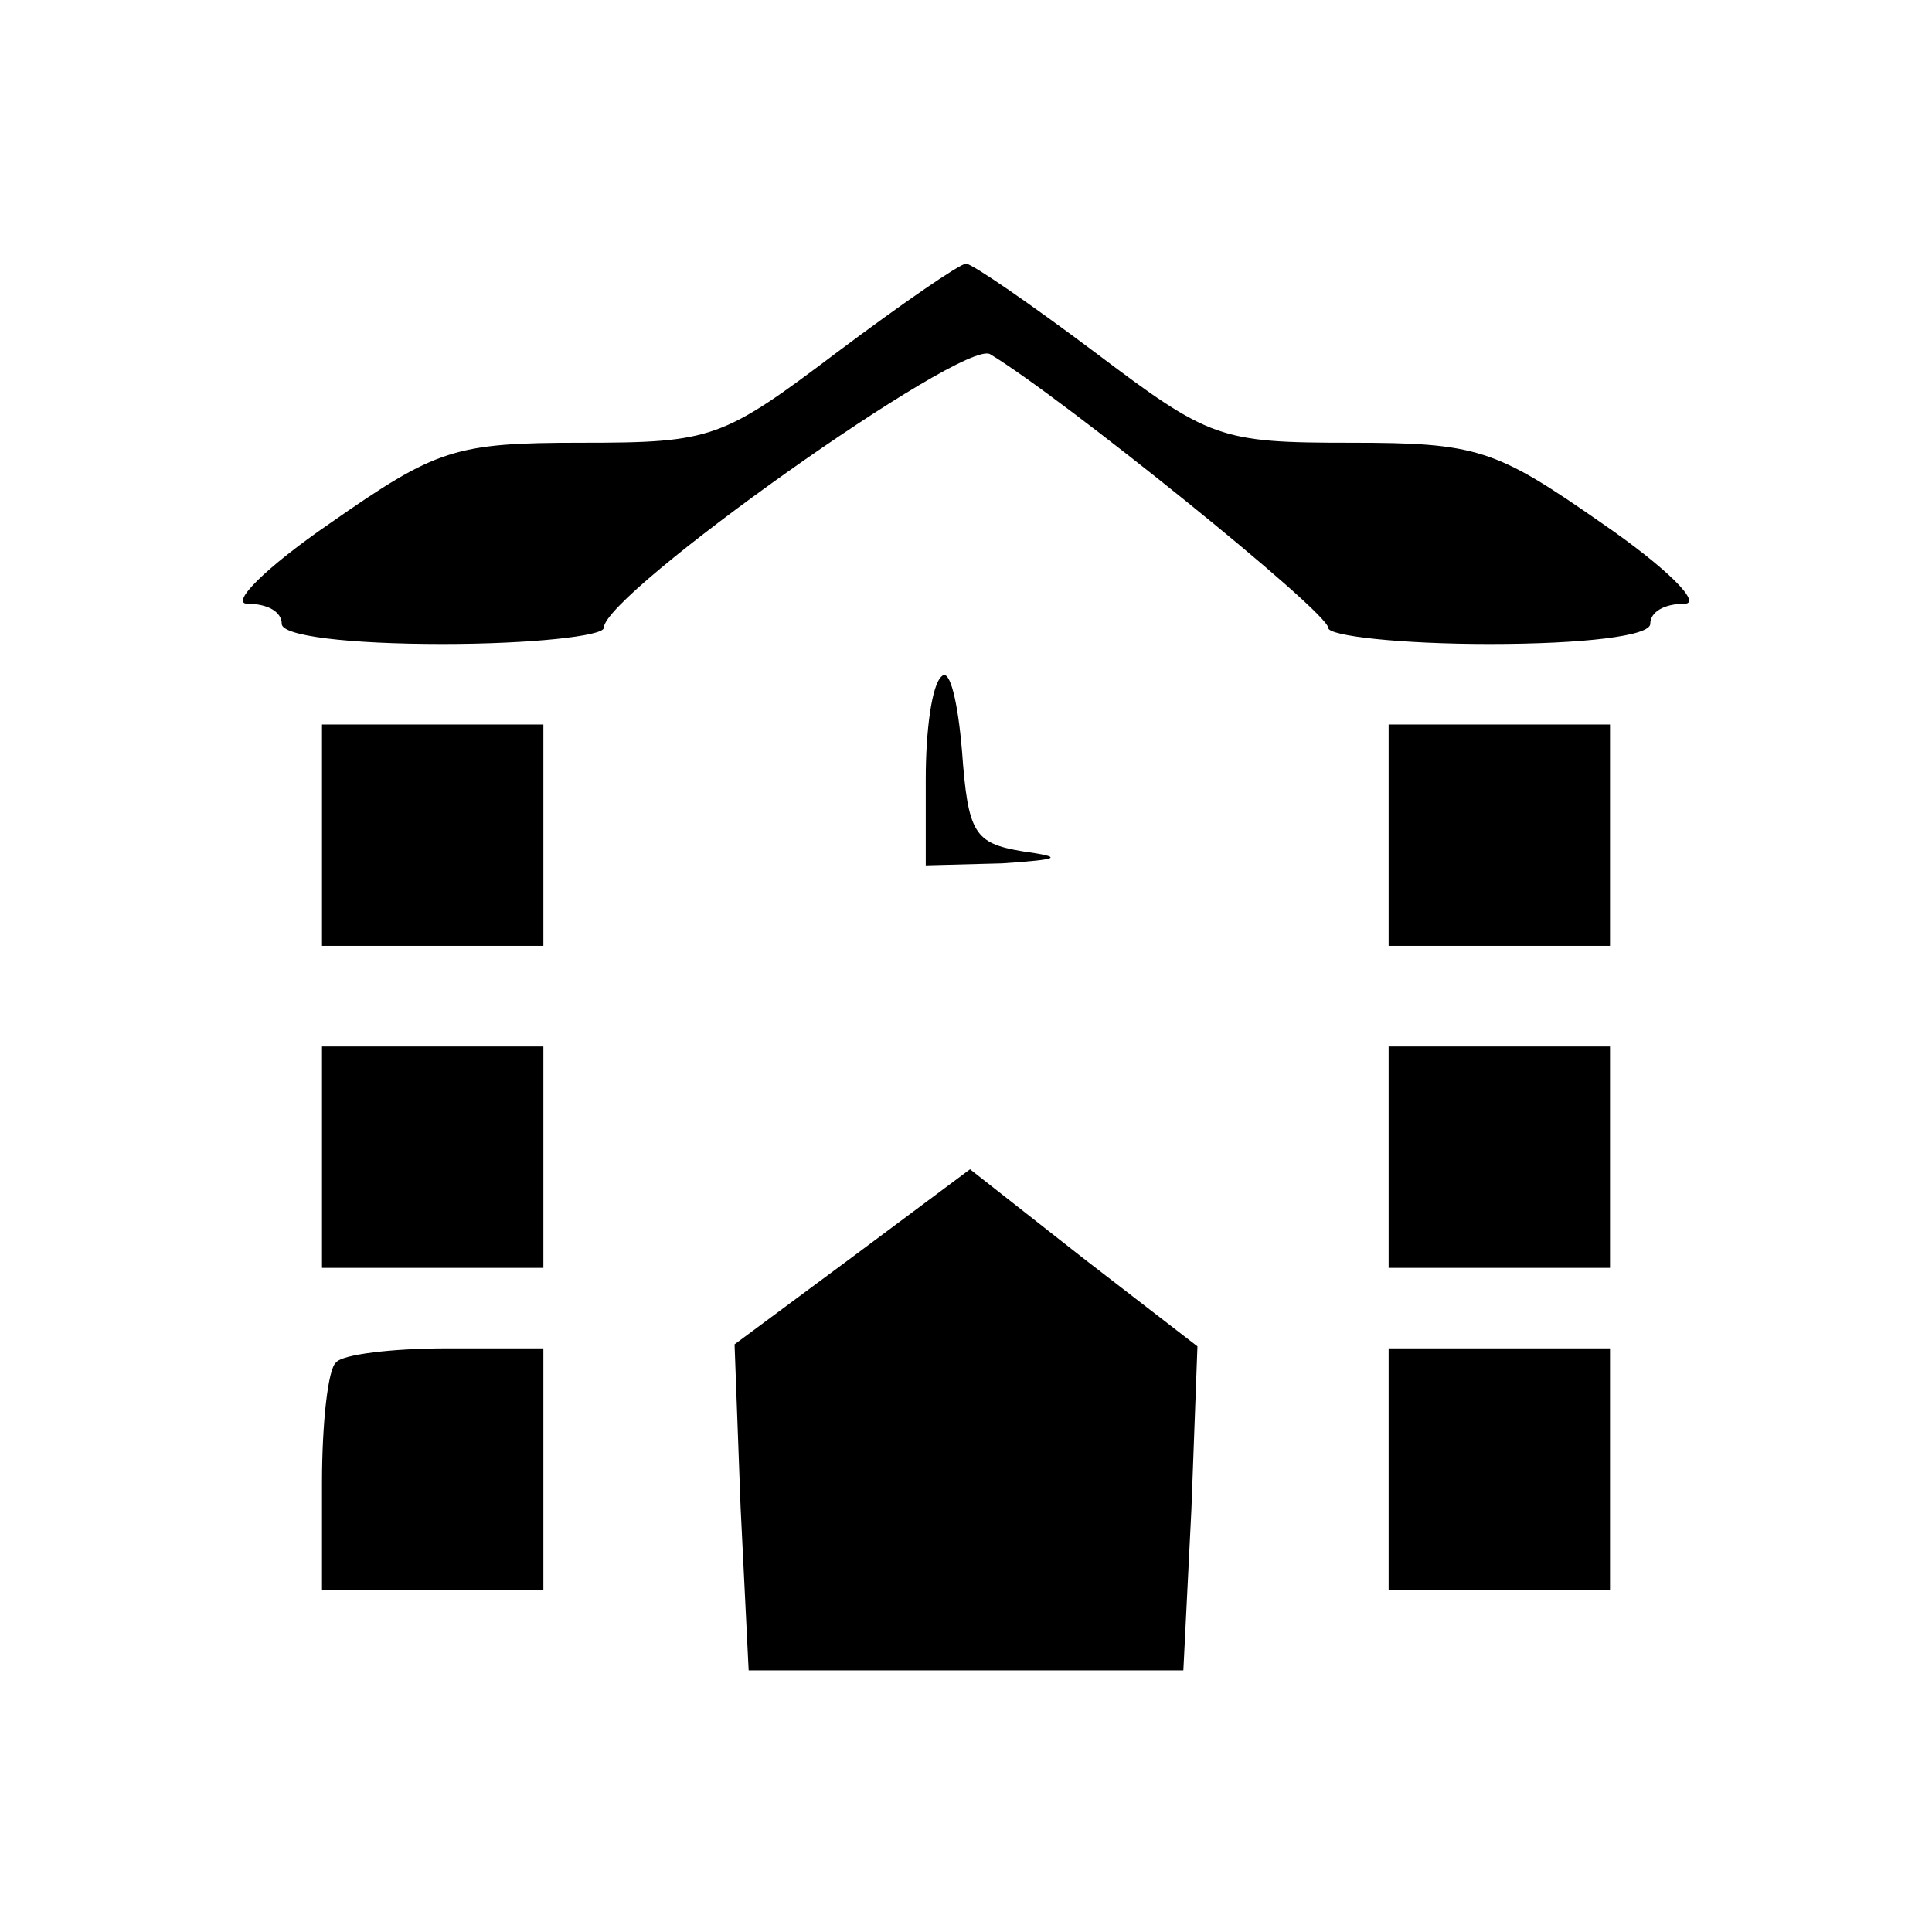 <?xml version="1.0" standalone="no"?>
<!DOCTYPE svg PUBLIC "-//W3C//DTD SVG 20010904//EN"
 "http://www.w3.org/TR/2001/REC-SVG-20010904/DTD/svg10.dtd">
<svg version="1.0" xmlns="http://www.w3.org/2000/svg"
 width="96pt" height="96pt" viewBox="0 0 96 96"
 preserveAspectRatio="xMidYMid meet">

<g transform="translate(0,96) scale(0.1,-0.1)"
fill="#000000" stroke="none">
<path d="M416 785 c-57 -43 -62 -45 -127 -45 -63 0 -72 -3 -125 -40 -32 -22
-50 -40 -41 -40 10 0 17 -4 17 -10 0 -6 33 -10 80 -10 44 0 80 4 80 8 0 17
179 144 192 136 35 -21 168 -128 168 -136 0 -4 36 -8 80 -8 47 0 80 4 80 10 0
6 7 10 17 10 9 0 -9 18 -41 40 -53 37 -62 40 -125 40 -65 0 -70 2 -127 45 -32
24 -61 44 -64 44 -3 0 -32 -20 -64 -44z"/>
<path d="M468 624 c-5 -4 -8 -27 -8 -51 l0 -43 38 1 c29 2 31 3 10 6 -24 4
-27 9 -30 50 -2 24 -6 41 -10 37z"/>
<path d="M160 545 l0 -55 55 0 55 0 0 55 0 55 -55 0 -55 0 0 -55z"/>
<path d="M690 545 l0 -55 55 0 55 0 0 55 0 55 -55 0 -55 0 0 -55z"/>
<path d="M160 385 l0 -55 55 0 55 0 0 55 0 55 -55 0 -55 0 0 -55z"/>
<path d="M690 385 l0 -55 55 0 55 0 0 55 0 55 -55 0 -55 0 0 -55z"/>
<path d="M423 335 l-58 -43 3 -81 4 -81 108 0 108 0 4 80 3 81 -57 44 -56 44
-59 -44z"/>
<path d="M167 283 c-4 -3 -7 -30 -7 -60 l0 -53 55 0 55 0 0 60 0 60 -48 0
c-27 0 -52 -3 -55 -7z"/>
<path d="M690 230 l0 -60 55 0 55 0 0 60 0 60 -55 0 -55 0 0 -60z"/>
</g>
</svg>
